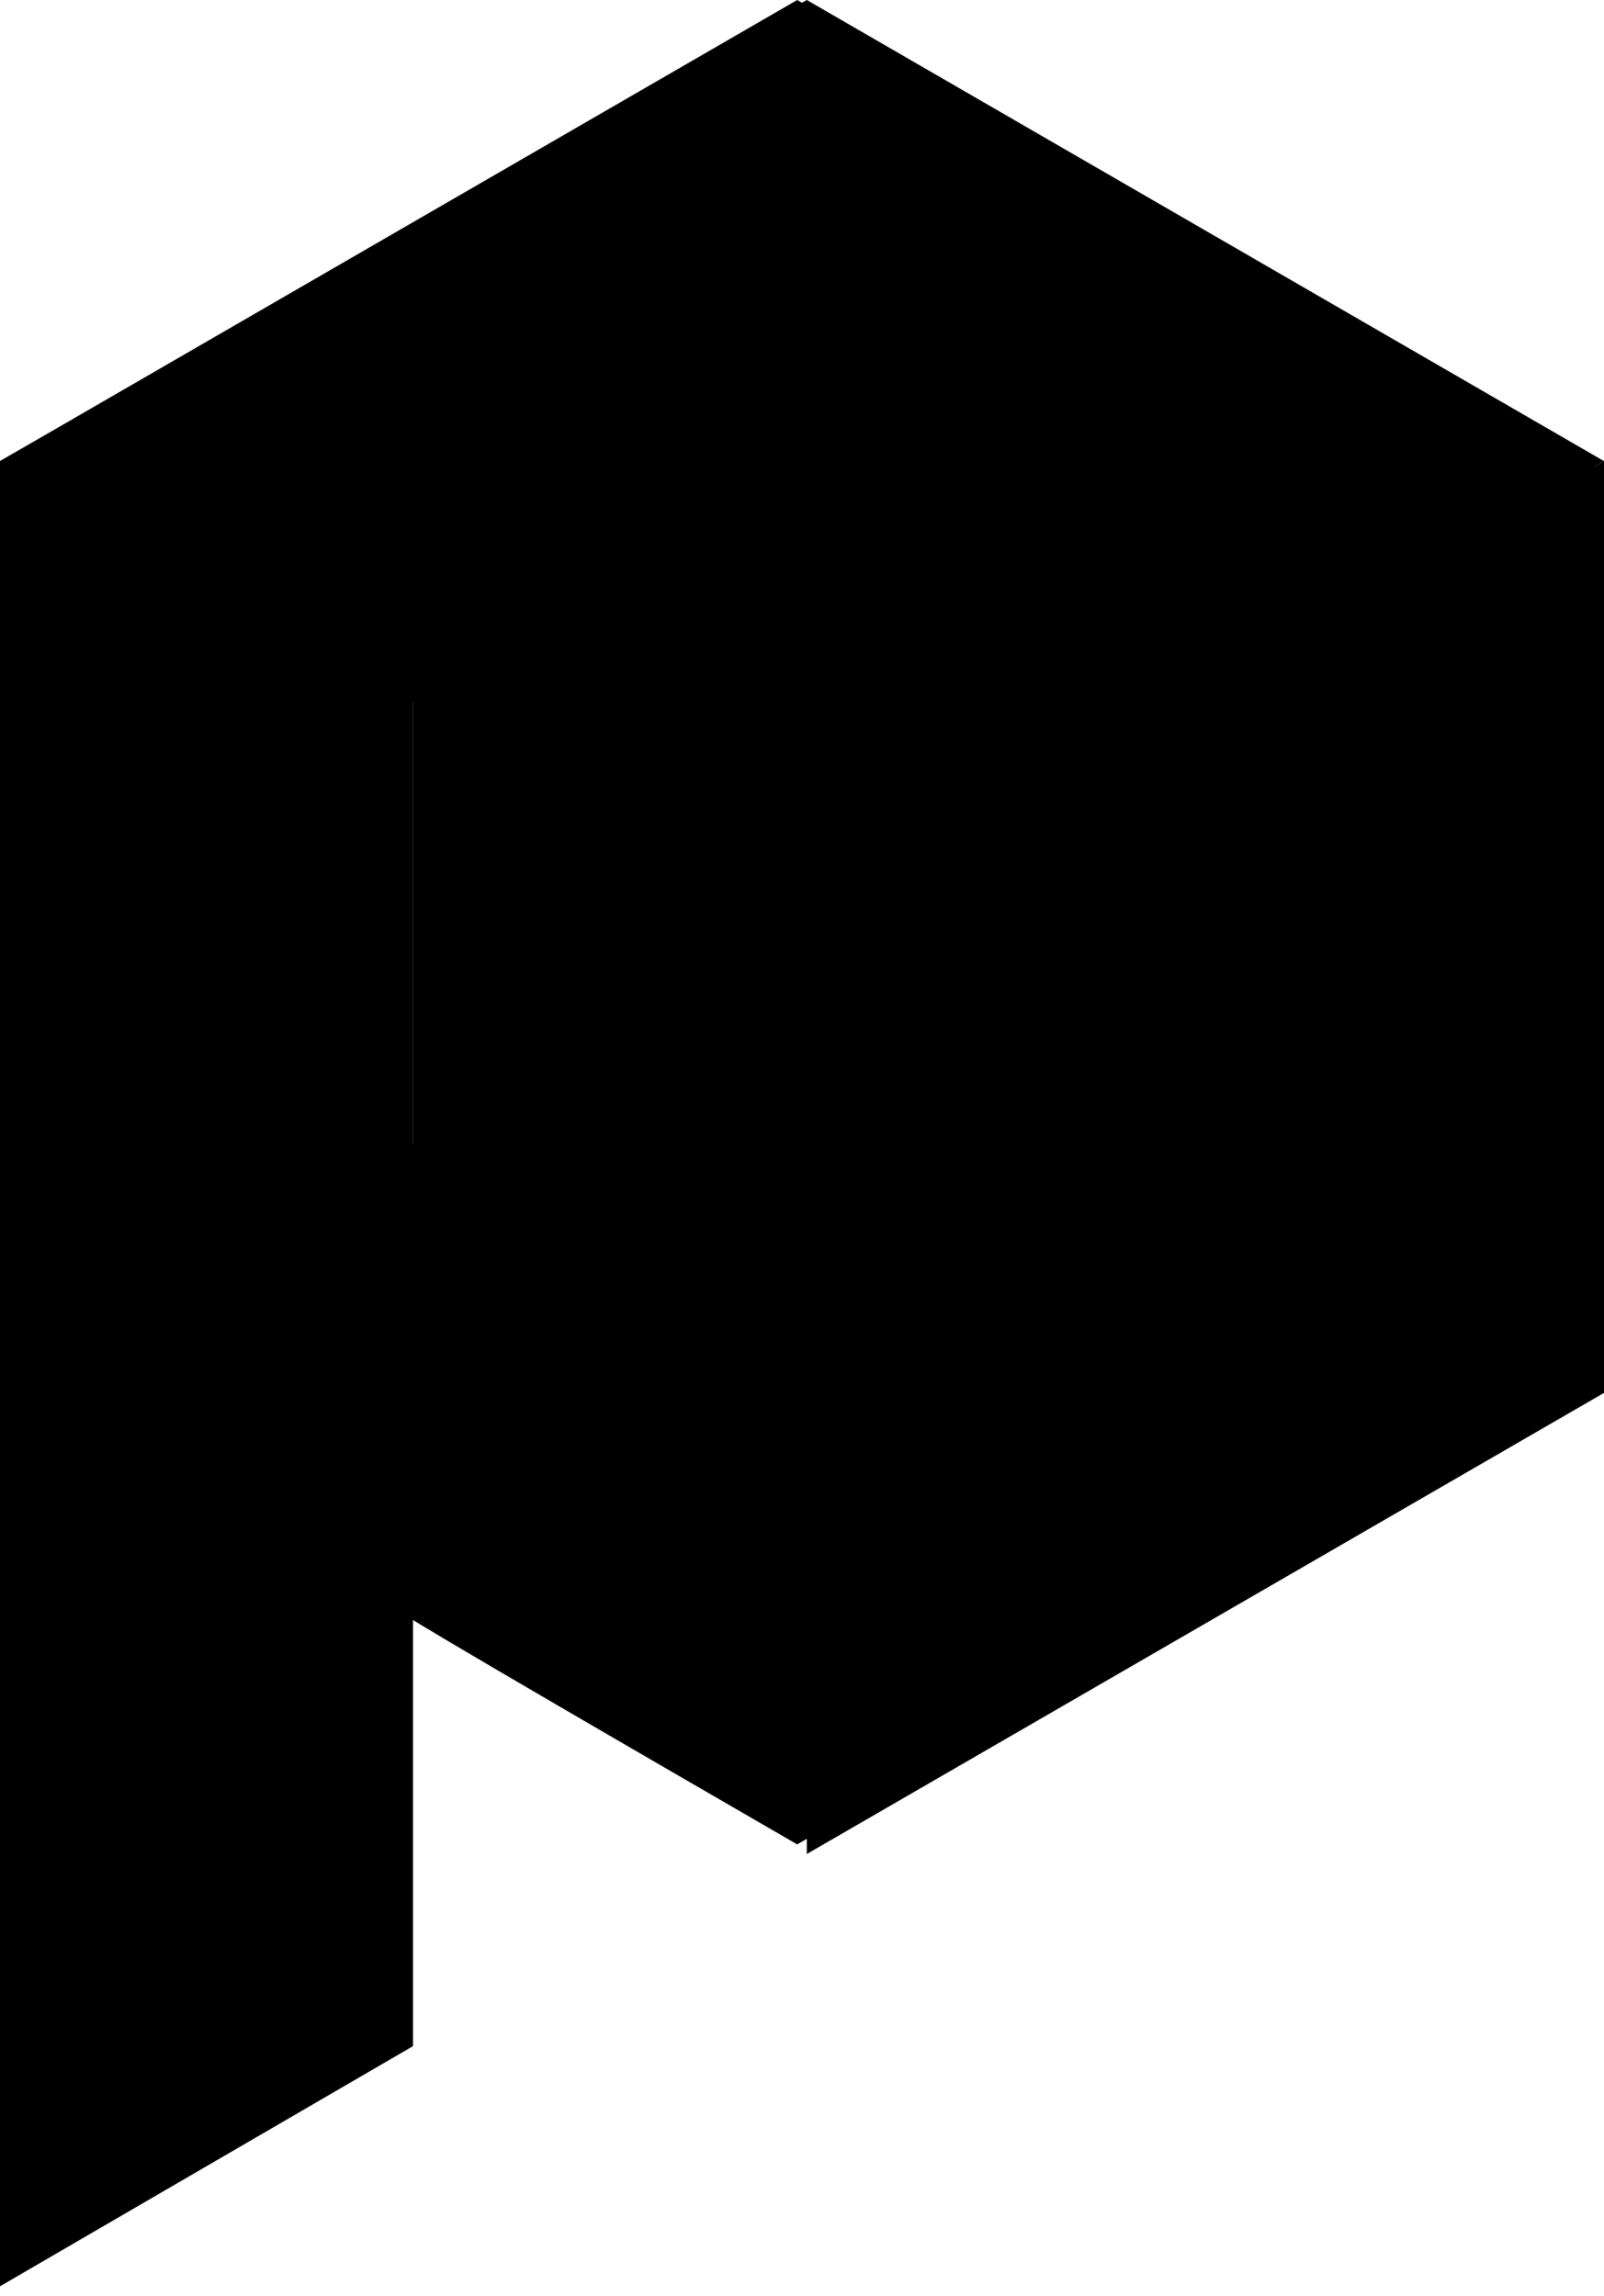 <svg xmlns="http://www.w3.org/2000/svg" viewBox="0 0 167 239" preserveAspectRatio="xMidYMid meet">
<path class="cls-2" d="M 83,0 0,48 v 96 c 83,47 0,0 83,48 l 83,-48 V 48 Z M 123,119 83,142 43,119 V 73 L 83,50 123,73 Z"
    id="path3799-3" />
<polygon class="cls-1" points="249,179 209,202 209,249 249,272 289,249 289,202 " id="polygon3797" transform="translate(-166,-129)" />
<path class="cls-2 p-stem" d="M 0,238 43,213 V 167 L 0,143 Z" id="path3799" />
<polygon class="cls-3" points="250,226 333,177 333,274 250,322 " id="polygon3801" transform="translate(-166,-129)" />
<polygon class="cls-4" points="250,129 333,177 250,226 166,177 " id="polygon3803" transform="translate(-166,-129)" />
</svg>
